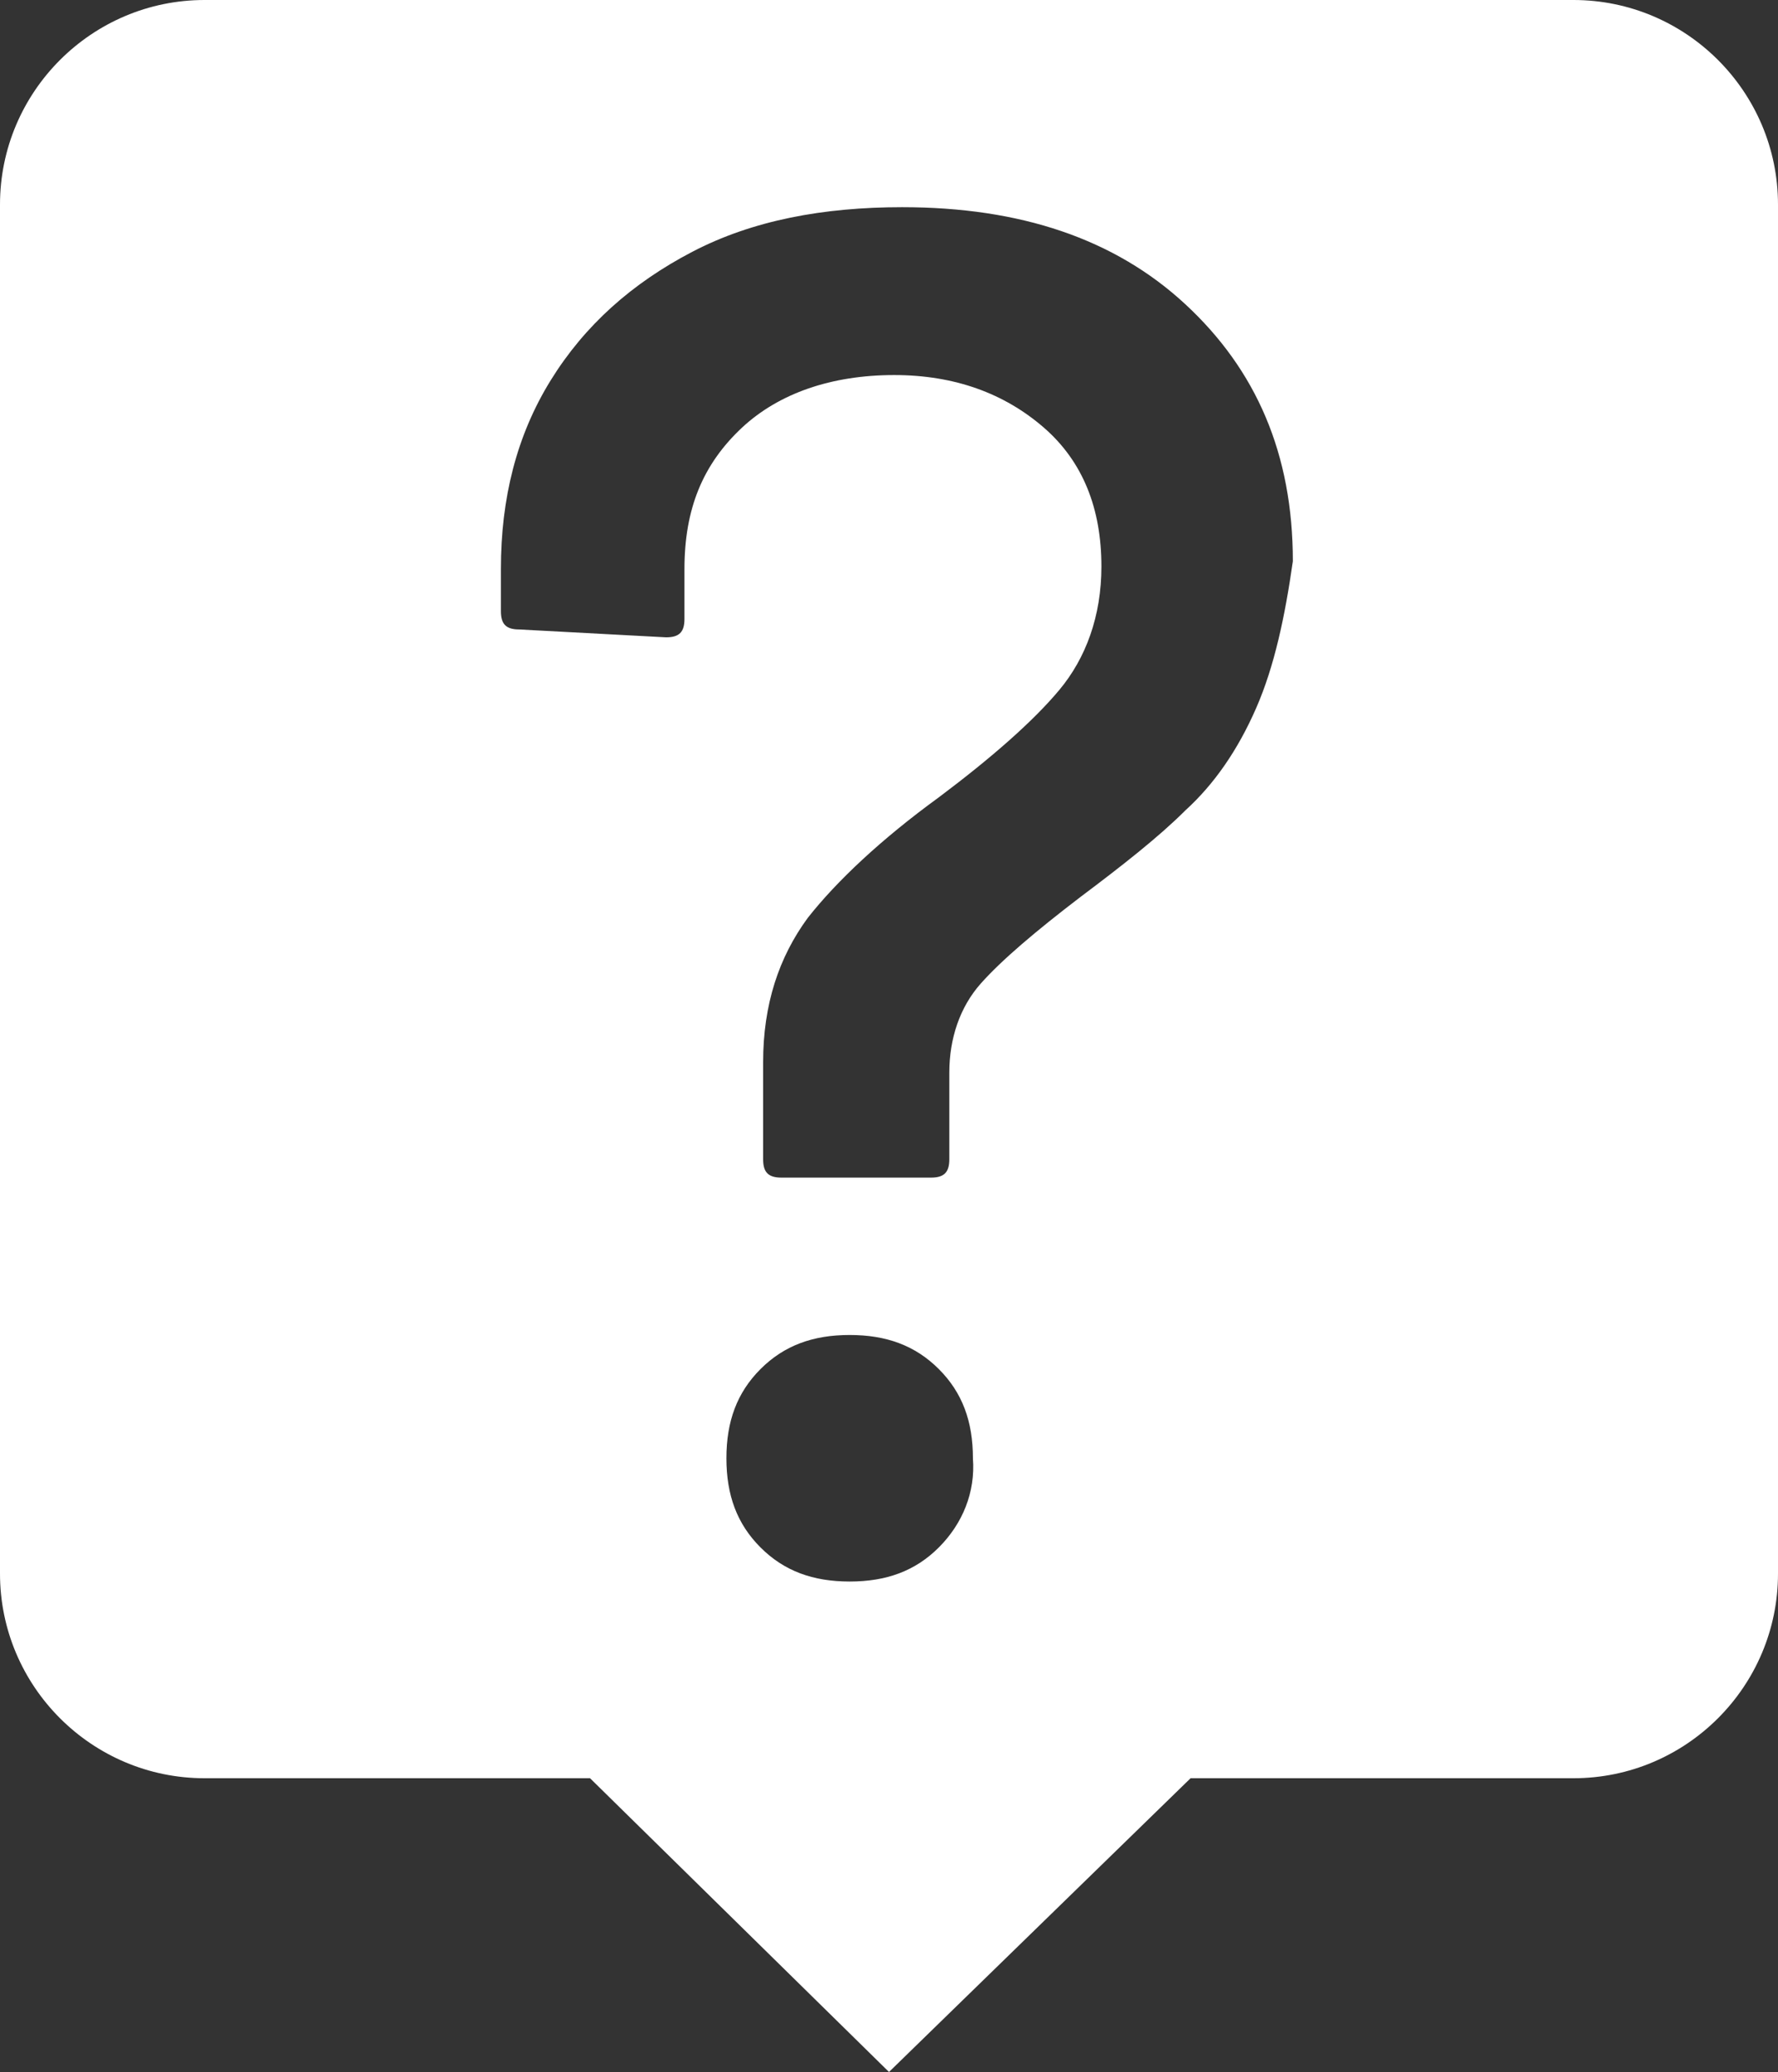 <?xml version="1.0" encoding="utf-8"?>
<!-- Generator: Adobe Illustrator 24.0.0, SVG Export Plug-In . SVG Version: 6.00 Build 0)  -->
<svg version="1.1" id="Layer_1" xmlns="http://www.w3.org/2000/svg" xmlns:xlink="http://www.w3.org/1999/xlink" x="0px" y="0px"
	 viewBox="0 0 67.8 79" style="enable-background:new 0 0 67.8 79;" xml:space="preserve">
<rect x="0" y="0" width="67.8" height="79" fill="#333333" stroke="none"/>
<style type="text/css">
	.st0{fill:#FFFFFF;}
</style>
<path class="st0" d="M60,0H7.8C3.5,0,0,3.5,0,7.8V60c0,4.3,3.5,7.8,7.8,7.8h14.7L33.9,79l11.5-11.2H60c4.3,0,7.8-3.5,7.8-7.8V7.8
	C67.8,3.5,64.3,0,60,0z M35.8,59c-0.9,0.9-2,1.3-3.4,1.3c-1.4,0-2.5-0.4-3.4-1.3c-0.9-0.9-1.3-2-1.3-3.4c0-1.4,0.4-2.5,1.3-3.4
	c0.9-0.9,2-1.3,3.4-1.3c1.4,0,2.5,0.4,3.4,1.3c0.9,0.9,1.3,2,1.3,3.4C37.2,56.9,36.7,58.1,35.8,59z M47.9,27
	c-0.7,1.6-1.6,2.9-2.7,3.9c-1,1-2.4,2.1-4,3.3c-1.7,1.3-3,2.4-3.8,3.3c-0.8,0.9-1.2,2.1-1.2,3.4v3.3c0,0.5-0.2,0.7-0.7,0.7h-5.7
	c-0.5,0-0.7-0.2-0.7-0.7v-3.7c0-2.2,0.6-4,1.7-5.5c1.1-1.4,2.8-3,5-4.6c2-1.5,3.6-2.9,4.6-4.1c1-1.2,1.6-2.8,1.6-4.7
	c0-2.2-0.7-4-2.2-5.3c-1.5-1.3-3.4-2-5.7-2c-2.4,0-4.4,0.7-5.8,2c-1.5,1.4-2.2,3.1-2.2,5.4v1.9c0,0.5-0.2,0.7-0.7,0.7l-5.6-0.3
	c-0.5,0-0.7-0.2-0.7-0.7v-1.6c0-2.7,0.6-5.1,1.9-7.2c1.3-2.1,3.1-3.7,5.4-4.9c2.3-1.2,5-1.7,8-1.7c4.5,0,8.1,1.2,10.8,3.7
	c2.7,2.5,4.1,5.7,4.1,9.8C49,23.5,48.6,25.4,47.9,27z"/>
</svg>
